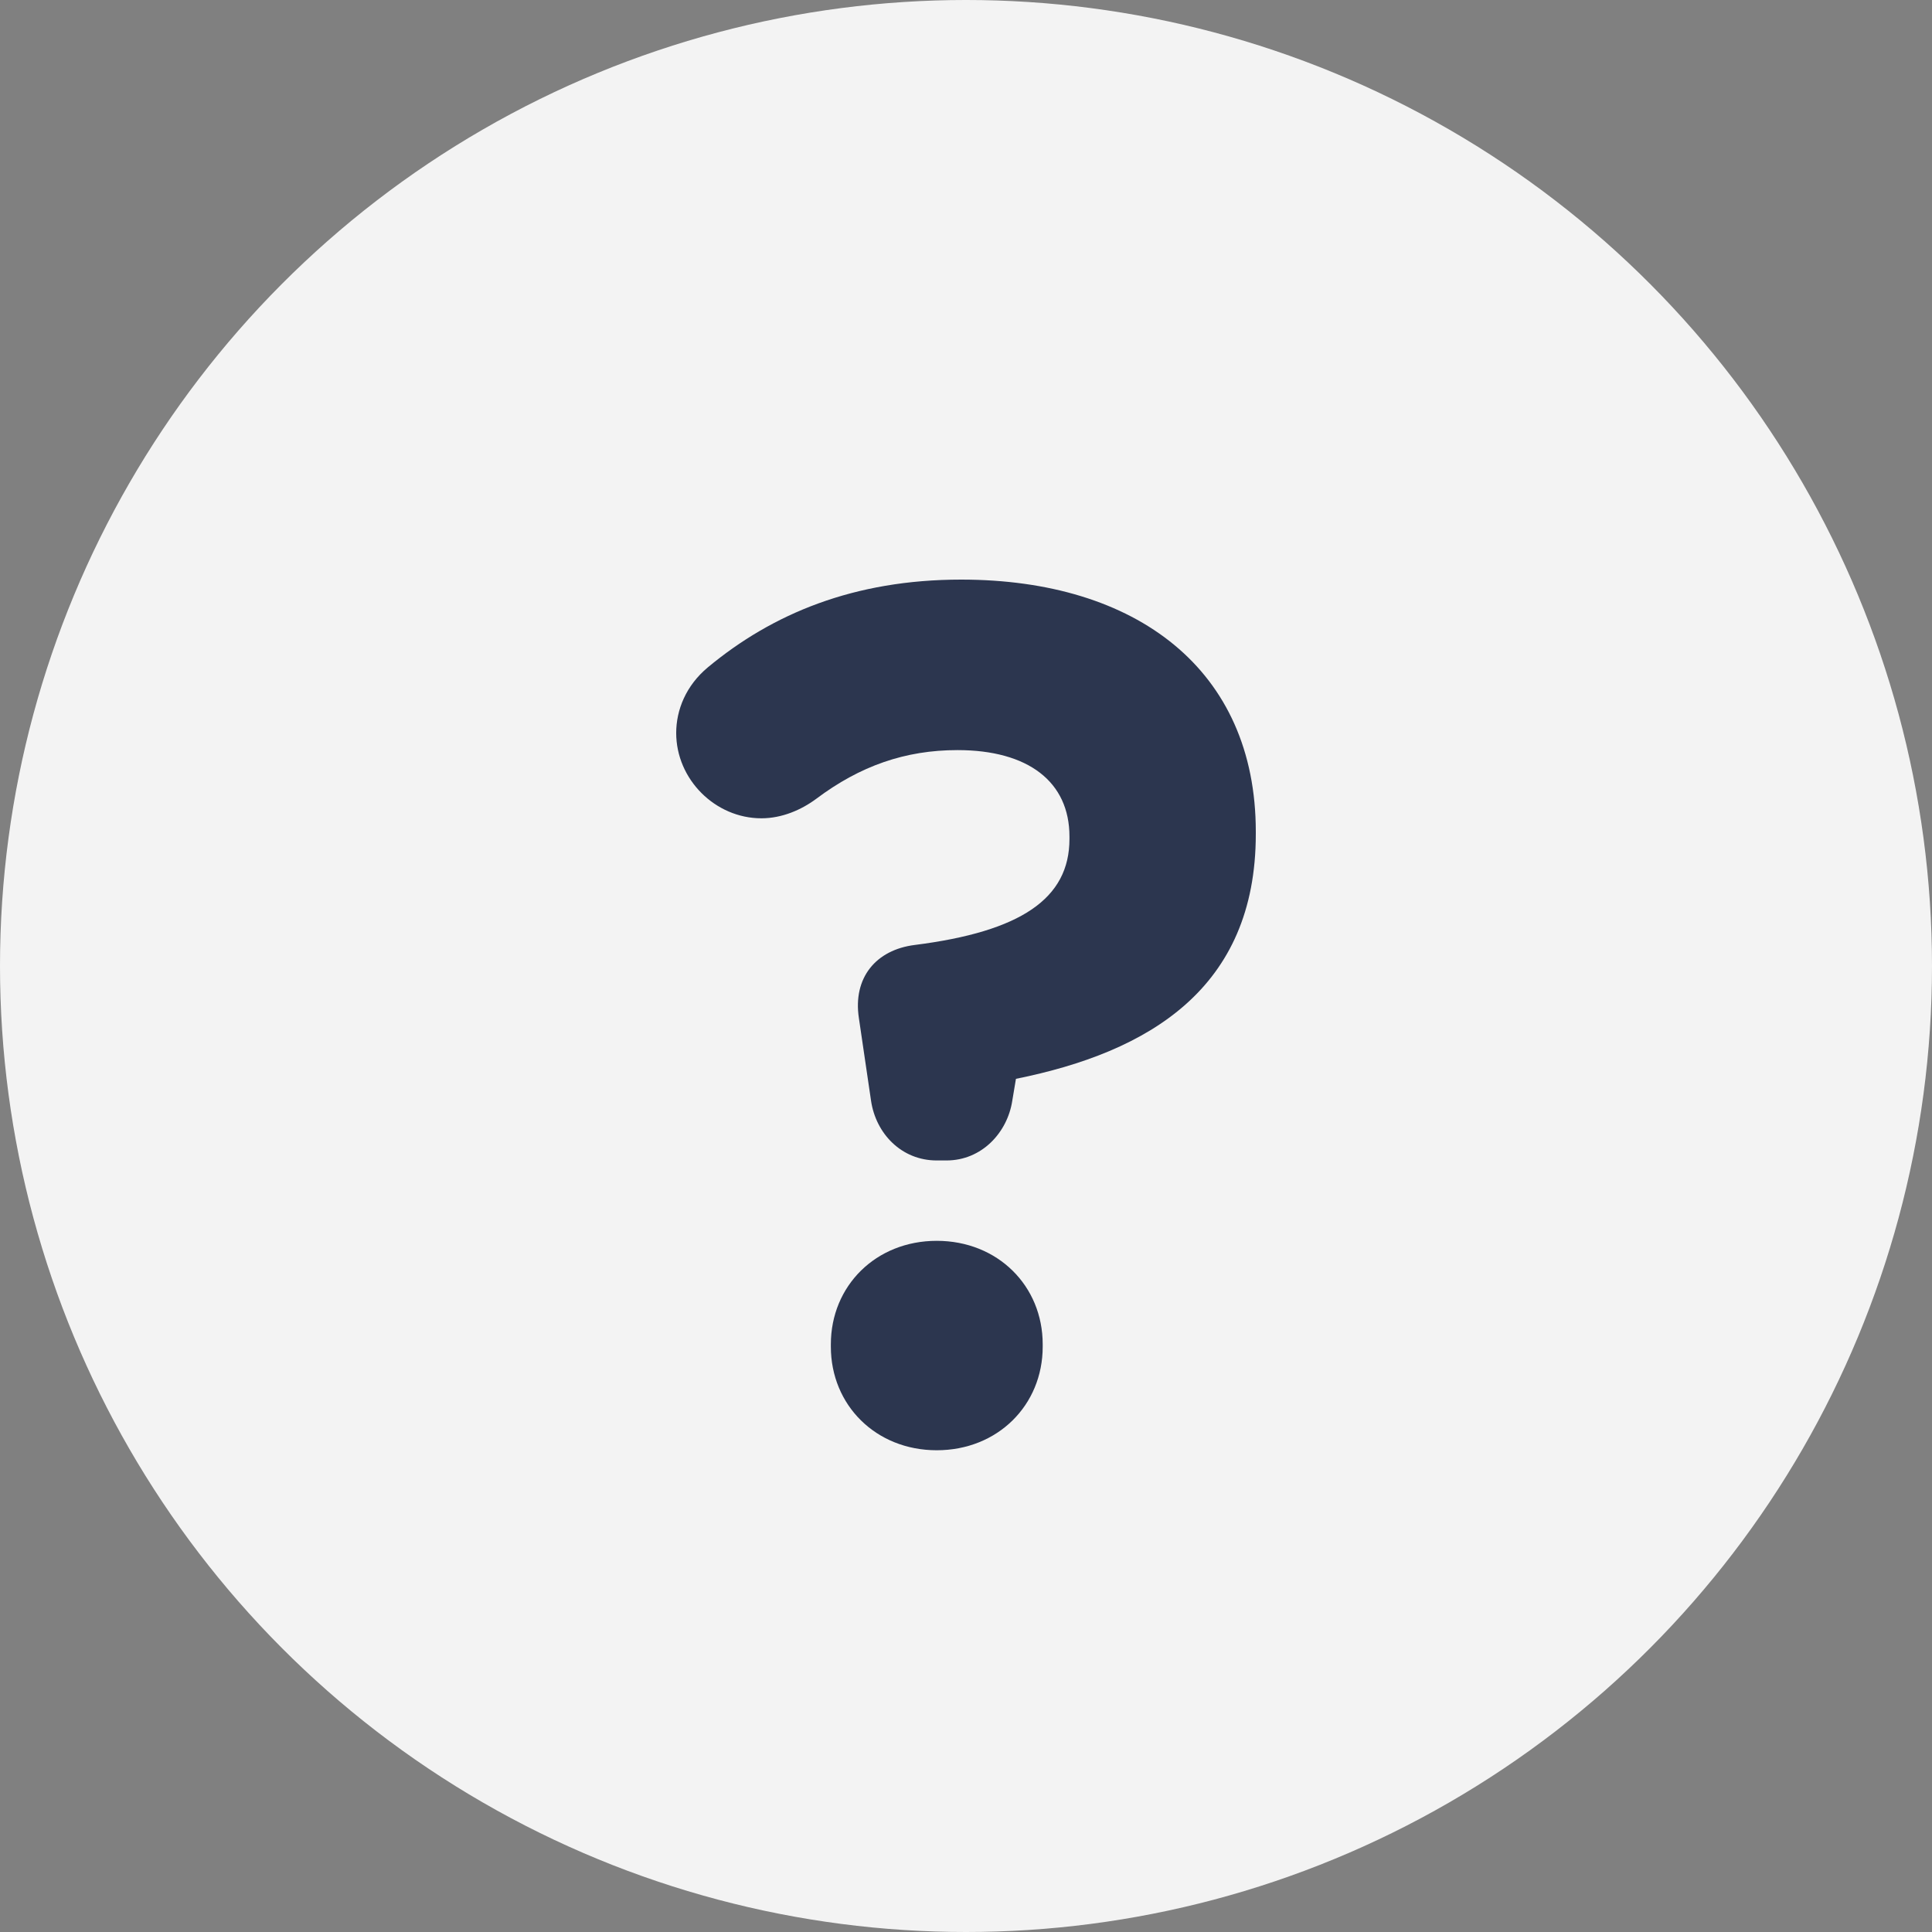 <svg width="20" height="20" viewBox="0 0 20 20" fill="none" xmlns="http://www.w3.org/2000/svg">
<rect x="0" y="0" width="20" height="20" fill="#808080" stroke="none"/>
<circle cx="10" cy="10" r="10" fill="#F3F3F3"/>
<g clip-path="url(#clip0_5419_866)">
<path d="M9.697 12.013C9.332 12.013 9.067 11.735 9.017 11.395L8.891 10.538C8.828 10.122 9.067 9.832 9.471 9.782C10.567 9.643 11.071 9.303 11.071 8.685V8.66C11.071 8.092 10.643 7.765 9.912 7.765C9.37 7.765 8.903 7.929 8.45 8.269C8.298 8.382 8.097 8.471 7.882 8.471C7.403 8.471 7 8.067 7 7.588C7 7.349 7.101 7.097 7.328 6.908C7.996 6.353 8.84 6 9.95 6C11.765 6 13 6.933 13 8.609V8.634C13 10.235 11.891 10.891 10.517 11.168L10.479 11.395C10.429 11.723 10.164 12.013 9.798 12.013H9.697ZM9.697 12.845C10.328 12.845 10.794 13.311 10.794 13.916V13.941C10.794 14.546 10.328 15.013 9.697 15.013C9.067 15.013 8.601 14.546 8.601 13.941V13.916C8.601 13.311 9.067 12.845 9.697 12.845Z" fill="#2C364F"/>
</g>
<defs>
<clipPath id="clip0_5419_866">
<rect width="6" height="9.013" fill="white" transform="translate(7 6)"/>
</clipPath>
</defs>
</svg>
